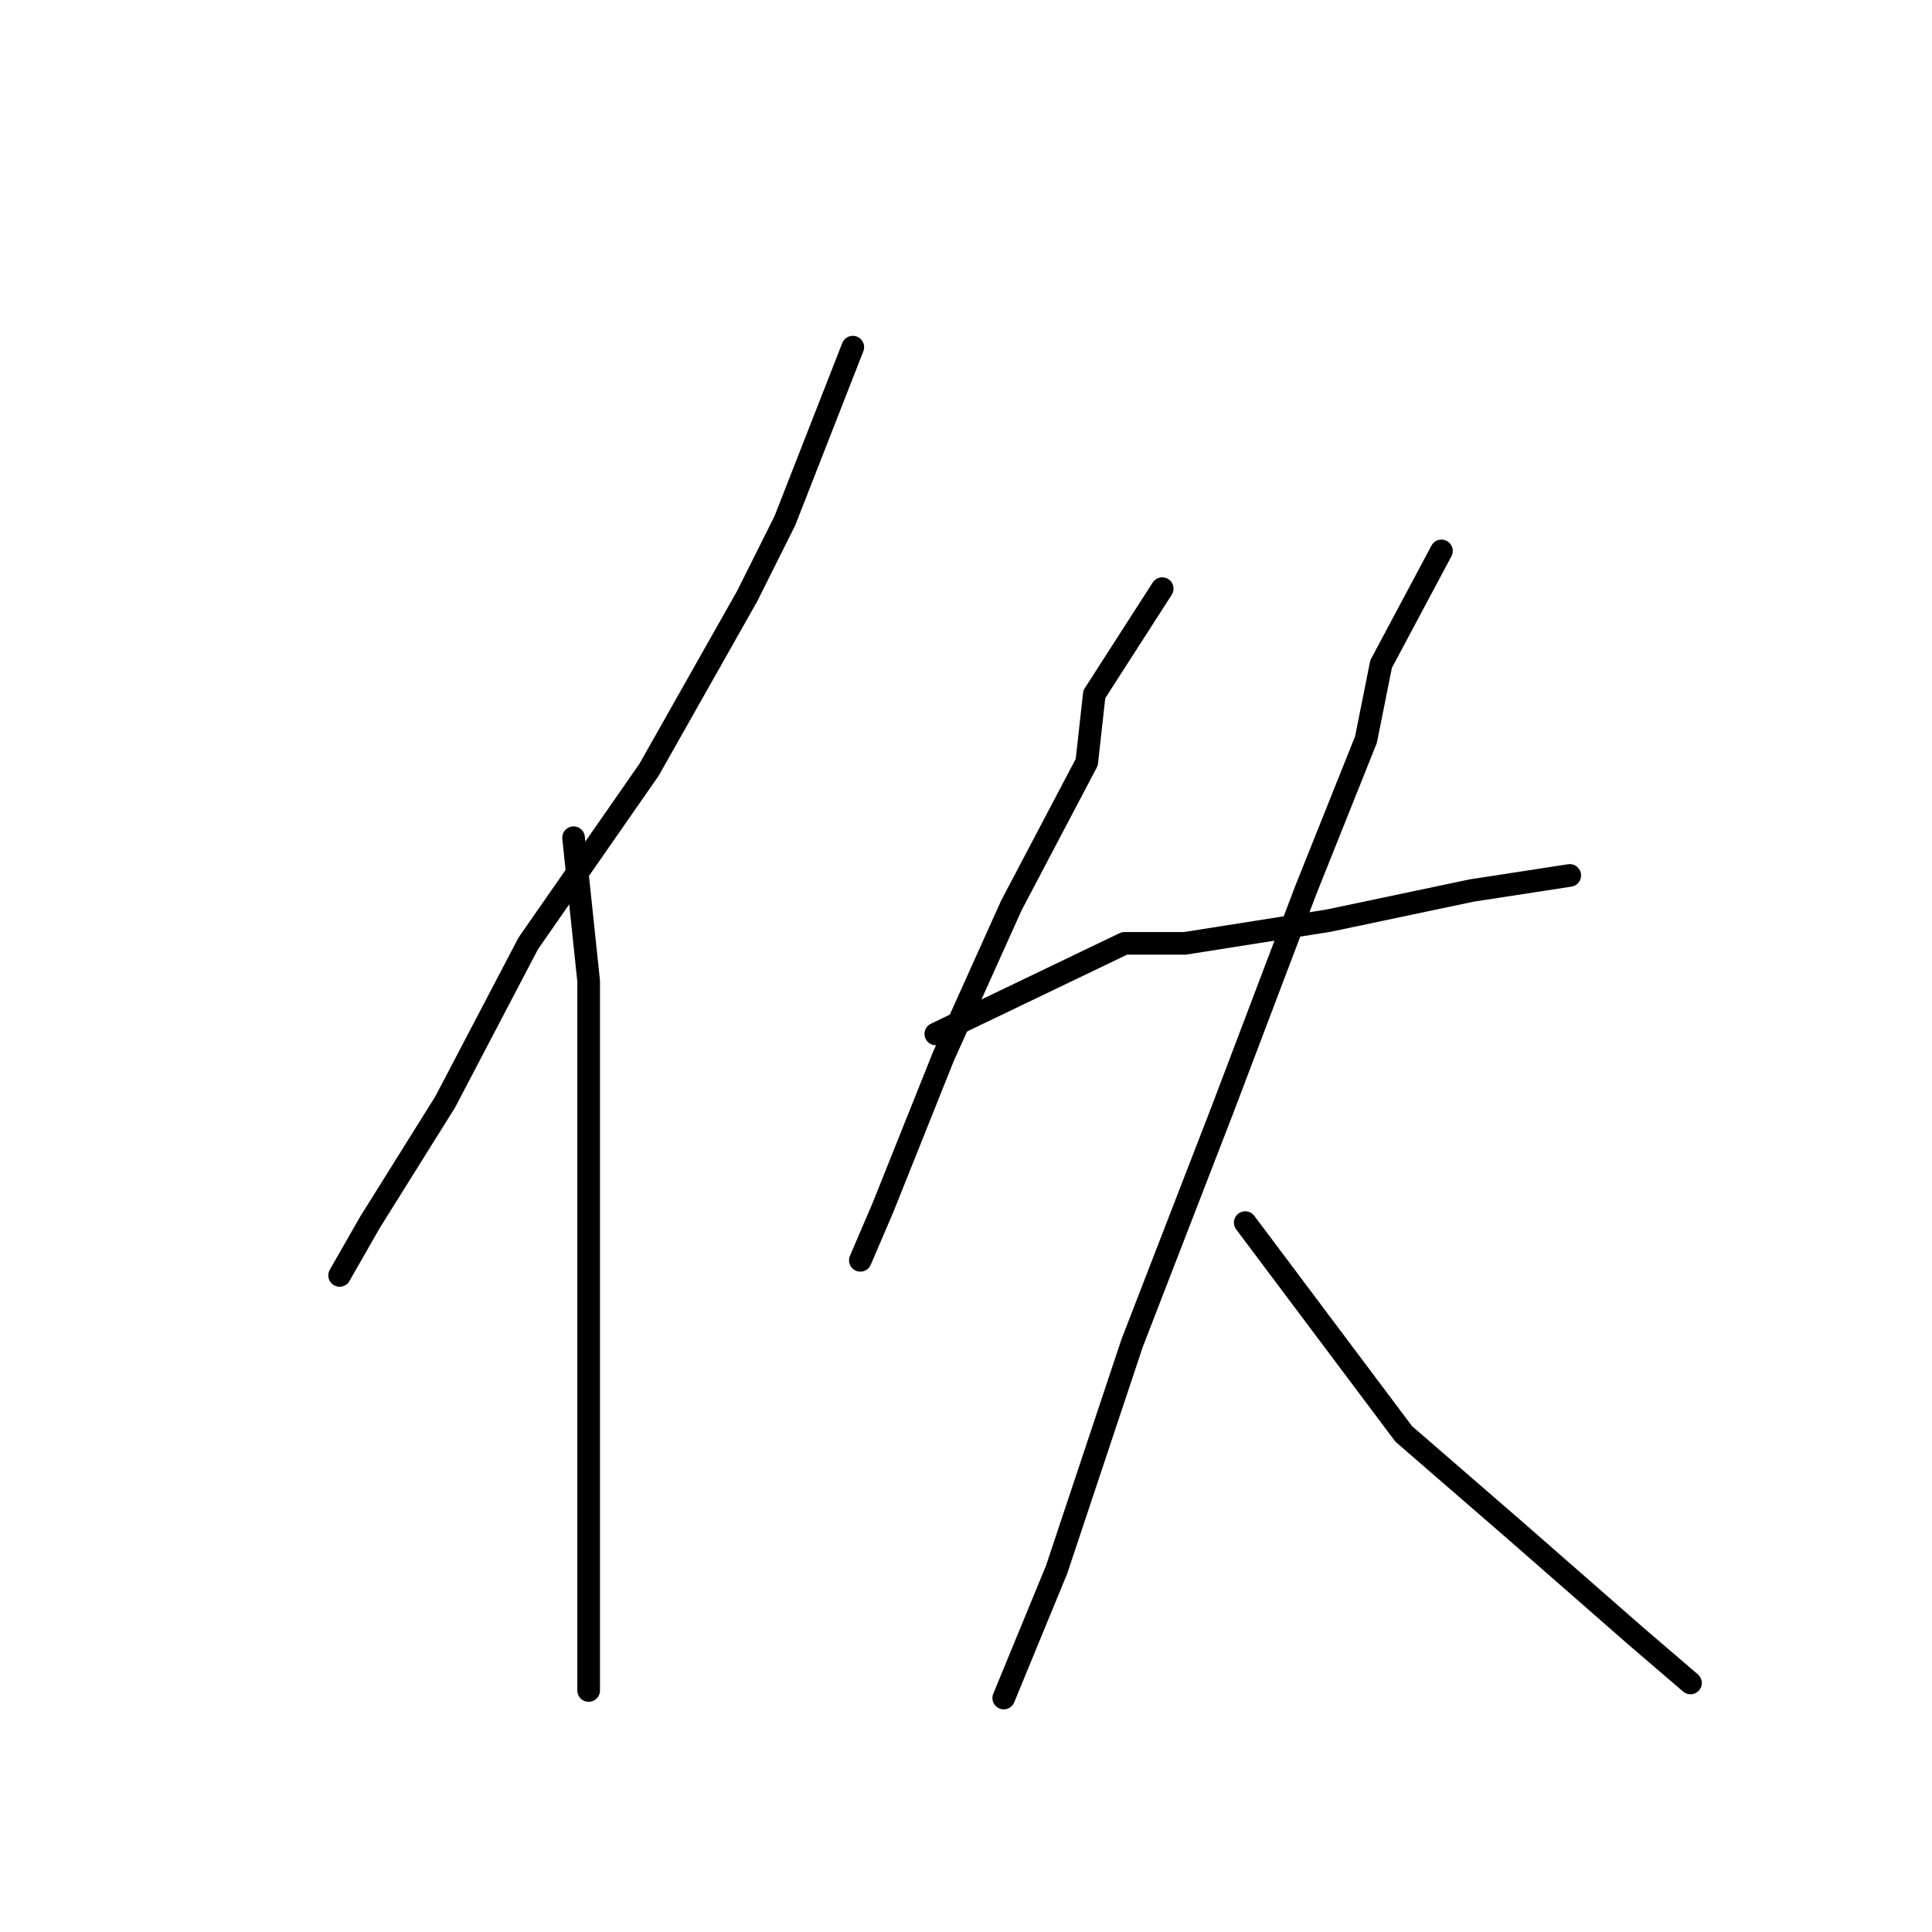 <?xml version="1.0" standalone="no"?>
    <svg width="256" height="256" xmlns="http://www.w3.org/2000/svg" version="1.1">
    <polyline stroke="black" stroke-width="3" stroke-linecap="round" fill="transparent" stroke-linejoin="round" points="113 46 104 69 99 79 86 102 70 125 59 146 49 162 45 169 45 169 " />
        <polyline stroke="black" stroke-width="3" stroke-linecap="round" fill="transparent" stroke-linejoin="round" points="76 111 78 130 78 150 78 178 78 202 78 220 78 224 78 224 " />
        <polyline stroke="black" stroke-width="3" stroke-linecap="round" fill="transparent" stroke-linejoin="round" points="154 78 145 92 144 101 134 120 125 140 117 160 114 167 114 167 " />
        <polyline stroke="black" stroke-width="3" stroke-linecap="round" fill="transparent" stroke-linejoin="round" points="124 137 149 125 157 125 176 122 195 118 208 116 208 116 " />
        <polyline stroke="black" stroke-width="3" stroke-linecap="round" fill="transparent" stroke-linejoin="round" points="191 73 183 88 181 98 173 118 162 147 150 178 140 208 133 225 133 225 " />
        <polyline stroke="black" stroke-width="3" stroke-linecap="round" fill="transparent" stroke-linejoin="round" points="165 162 186 190 201 203 217 217 224 223 224 223 " />
        </svg>